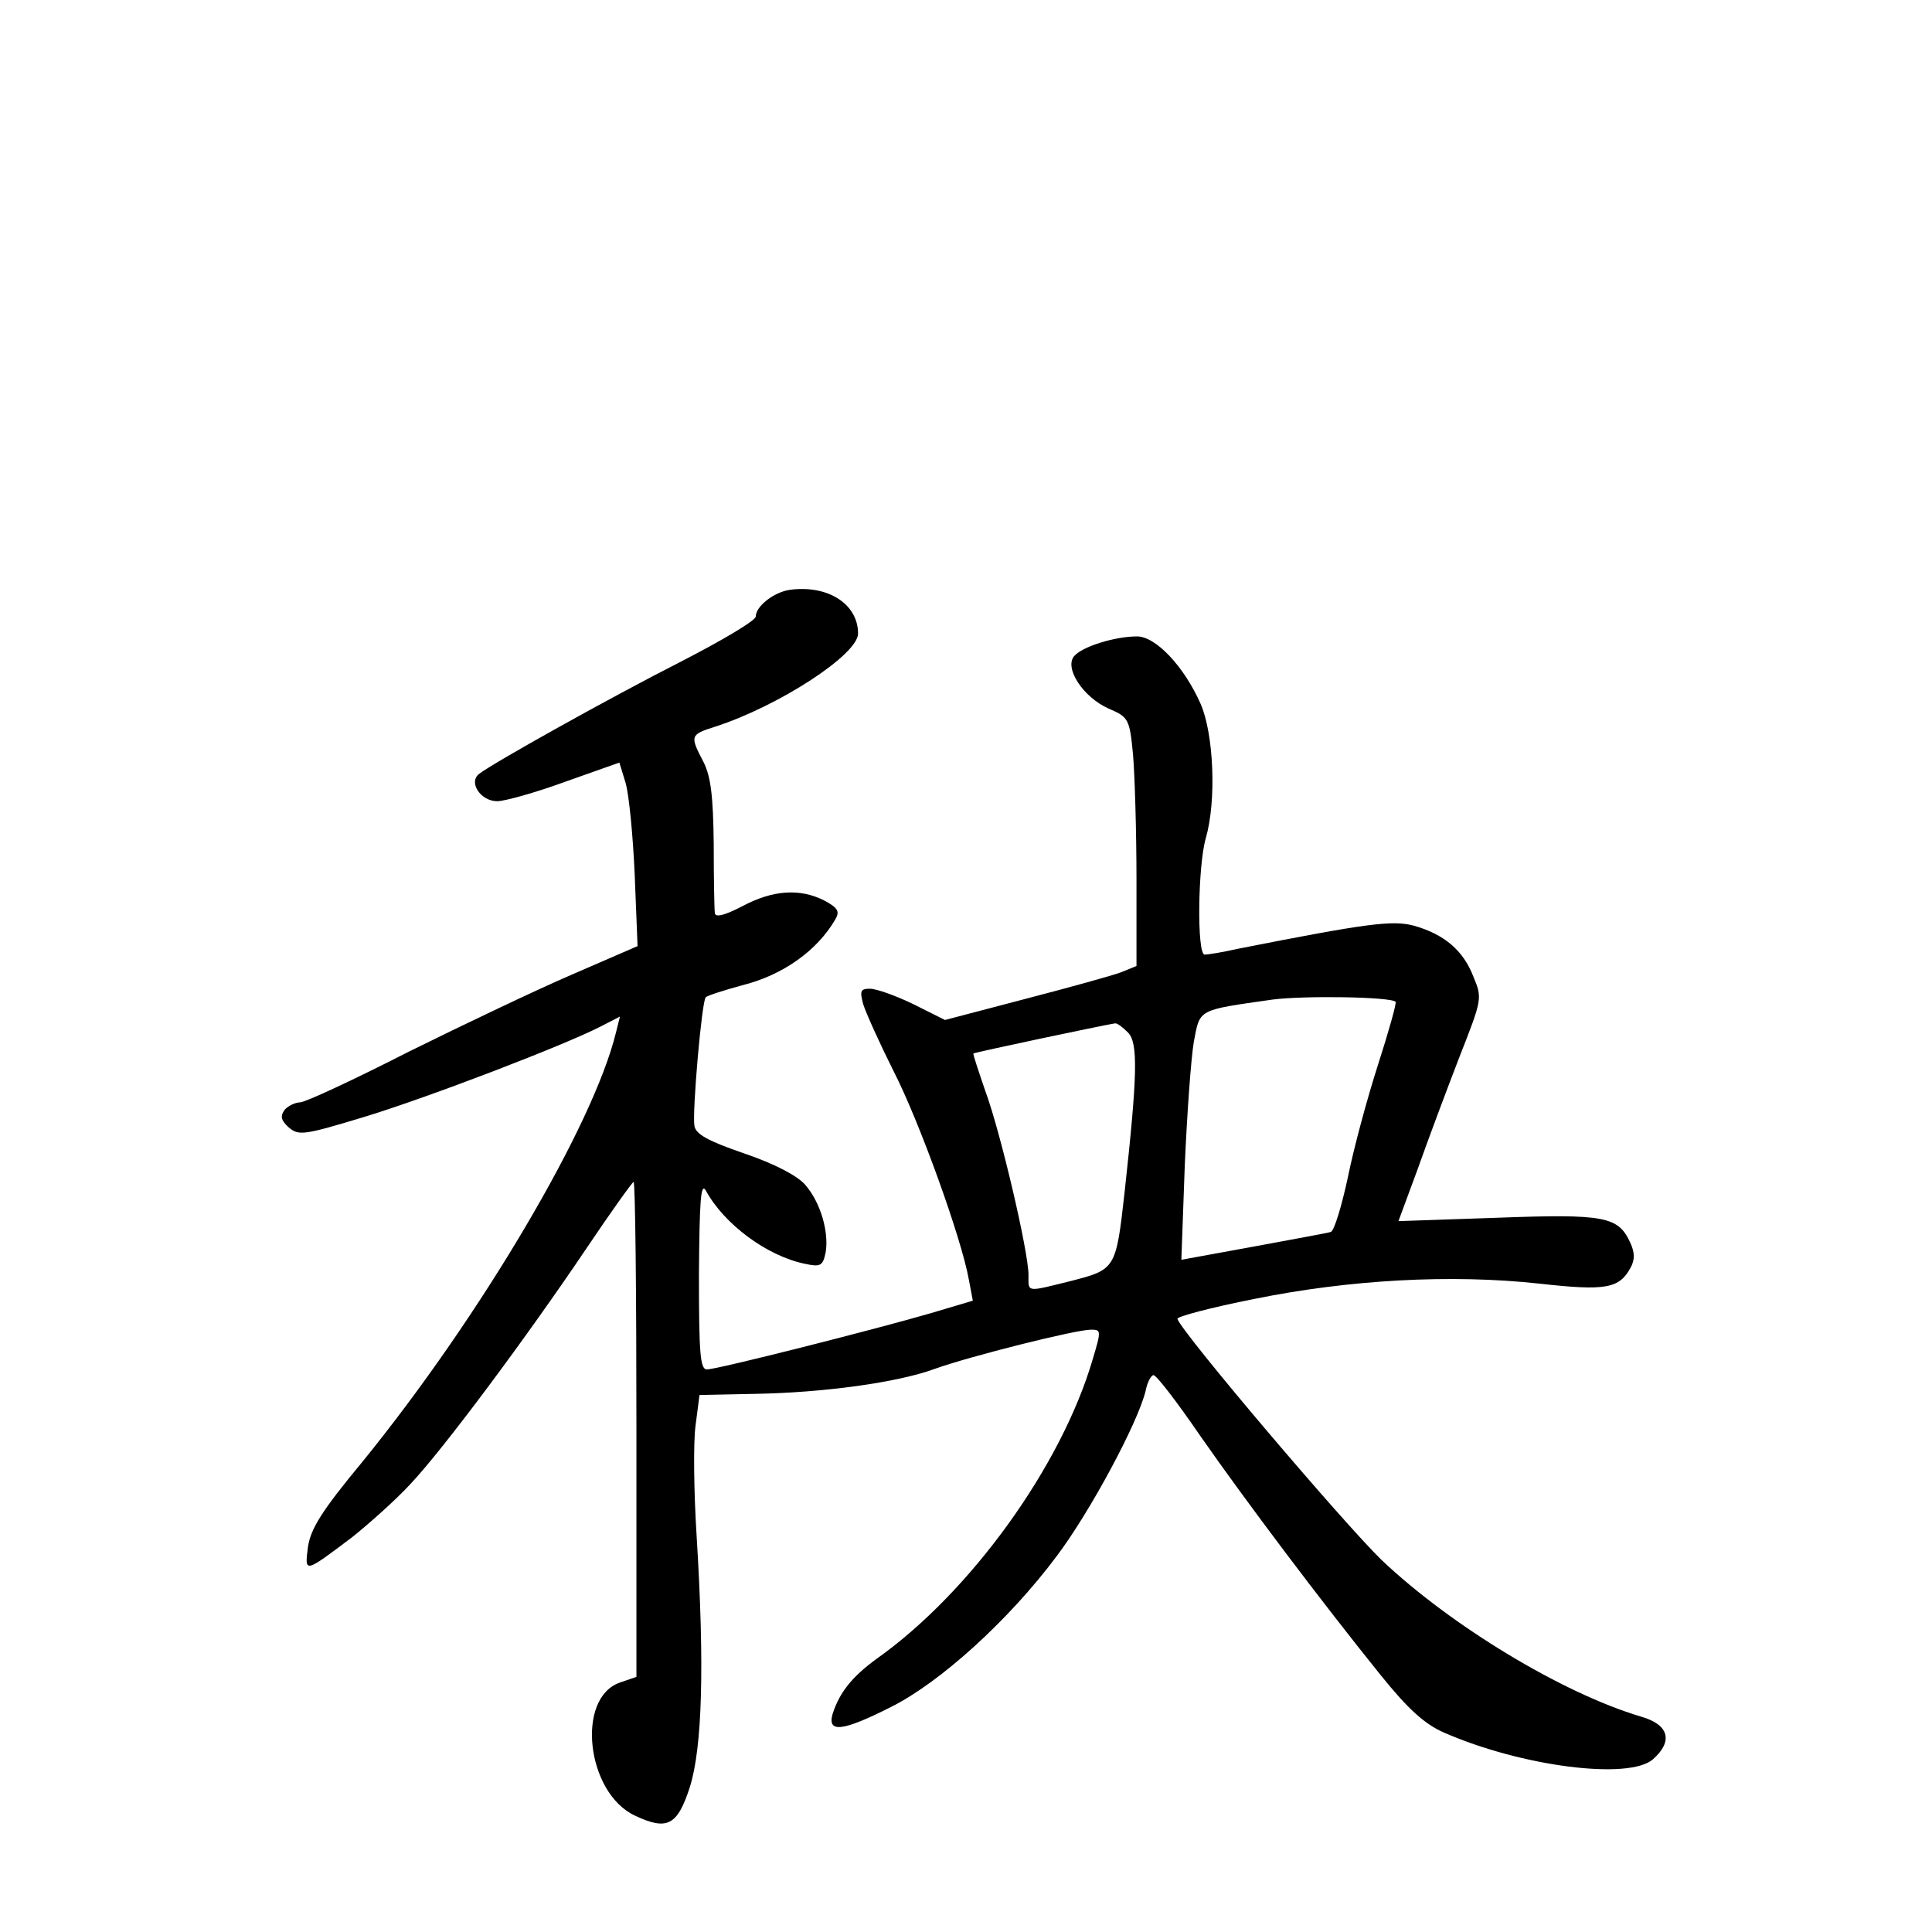<?xml version="1.0" standalone="no"?>
<!DOCTYPE svg PUBLIC "-//W3C//DTD SVG 20010904//EN"
 "http://www.w3.org/TR/2001/REC-SVG-20010904/DTD/svg10.dtd">
<svg version="1.0" xmlns="http://www.w3.org/2000/svg"
 width="340pt" height="340pt" viewBox="0 0 340 340"
 preserveAspectRatio="xMidYMid meet">
<g transform="translate(0,340) scale(0.1,-0.1)"
fill="#000000" stroke="none">
<path d="M1390 2362 c-28 -4 -60 -29 -60 -47 0 -7 -59 -42 -131 -79 -124 -63
-330 -178 -356 -198 -19 -15 3 -48 32 -48 13 0 67 15 119 34 l96 34 11 -36 c6
-21 13 -93 16 -162 l5 -125 -113 -49 c-63 -27 -193 -89 -290 -137 -96 -49
-182 -89 -191 -89 -8 0 -21 -6 -27 -13 -8 -11 -7 -18 7 -31 18 -15 26 -14 135
19 111 34 349 125 415 159 l33 17 -7 -28 c-40 -164 -238 -499 -445 -754 -73
-88 -92 -119 -97 -151 -6 -47 -7 -47 78 17 30 24 76 65 101 92 59 62 208 263
311 416 43 64 81 117 83 117 3 0 5 -196 5 -436 l0 -435 -29 -10 c-78 -27 -59
-194 26 -234 57 -27 75 -18 97 50 22 70 26 214 12 441 -5 78 -6 165 -2 195 l7
54 96 2 c122 2 253 20 318 44 61 22 248 69 275 69 18 0 18 -2 3 -52 -55 -188
-215 -410 -380 -527 -44 -32 -66 -60 -78 -98 -9 -33 18 -30 103 13 86 43 207
152 292 266 58 77 142 233 156 290 3 16 10 28 14 28 5 0 42 -48 83 -108 81
-116 212 -290 316 -419 49 -61 78 -87 112 -102 137 -60 326 -84 368 -47 36 32
28 61 -21 75 -138 41 -335 160 -457 276 -66 64 -350 398 -359 424 -1 4 59 20
135 35 167 34 347 44 502 27 117 -13 141 -9 161 29 7 13 7 26 -1 43 -21 46
-44 51 -233 44 l-175 -6 34 92 c18 51 51 139 73 196 40 102 41 104 25 142 -18
47 -52 75 -105 90 -38 10 -83 4 -311 -41 -26 -6 -52 -10 -57 -10 -14 0 -12
157 2 205 19 66 14 183 -9 236 -29 66 -79 119 -112 119 -39 0 -97 -18 -111
-35 -17 -21 16 -72 61 -92 35 -15 37 -18 43 -82 3 -36 6 -135 6 -219 l0 -152
-27 -11 c-16 -6 -92 -27 -169 -47 l-141 -37 -56 28 c-31 15 -65 27 -76 27 -17
0 -18 -4 -12 -27 5 -16 29 -69 54 -119 45 -88 119 -293 132 -366 l7 -37 -74
-22 c-96 -28 -376 -99 -394 -99 -12 0 -14 29 -14 168 1 127 3 162 12 147 32
-59 107 -115 174 -129 28 -6 32 -4 37 20 6 36 -9 88 -36 119 -14 16 -54 37
-107 55 -64 22 -86 34 -88 49 -4 24 13 220 20 226 3 3 31 12 64 21 72 18 132
61 164 116 8 14 5 20 -19 33 -43 22 -91 19 -145 -10 -31 -16 -47 -20 -48 -12
-1 7 -2 62 -2 122 -1 84 -5 118 -18 144 -24 46 -24 48 20 62 112 36 252 127
252 164 0 52 -53 86 -120 77z m1066 -725 c2 -2 -12 -52 -31 -111 -19 -59 -43
-148 -53 -198 -11 -51 -24 -94 -30 -96 -6 -2 -67 -13 -137 -26 l-126 -23 6
166 c4 91 11 189 16 218 11 58 6 55 139 74 54 7 207 5 216 -4z m-471 -54 c18
-18 17 -73 -6 -282 -15 -134 -16 -135 -93 -155 -81 -20 -76 -21 -76 10 0 41
-49 251 -76 324 -12 35 -22 65 -21 66 2 2 229 50 249 53 4 1 14 -7 23 -16z"/>
</g>
</svg>
